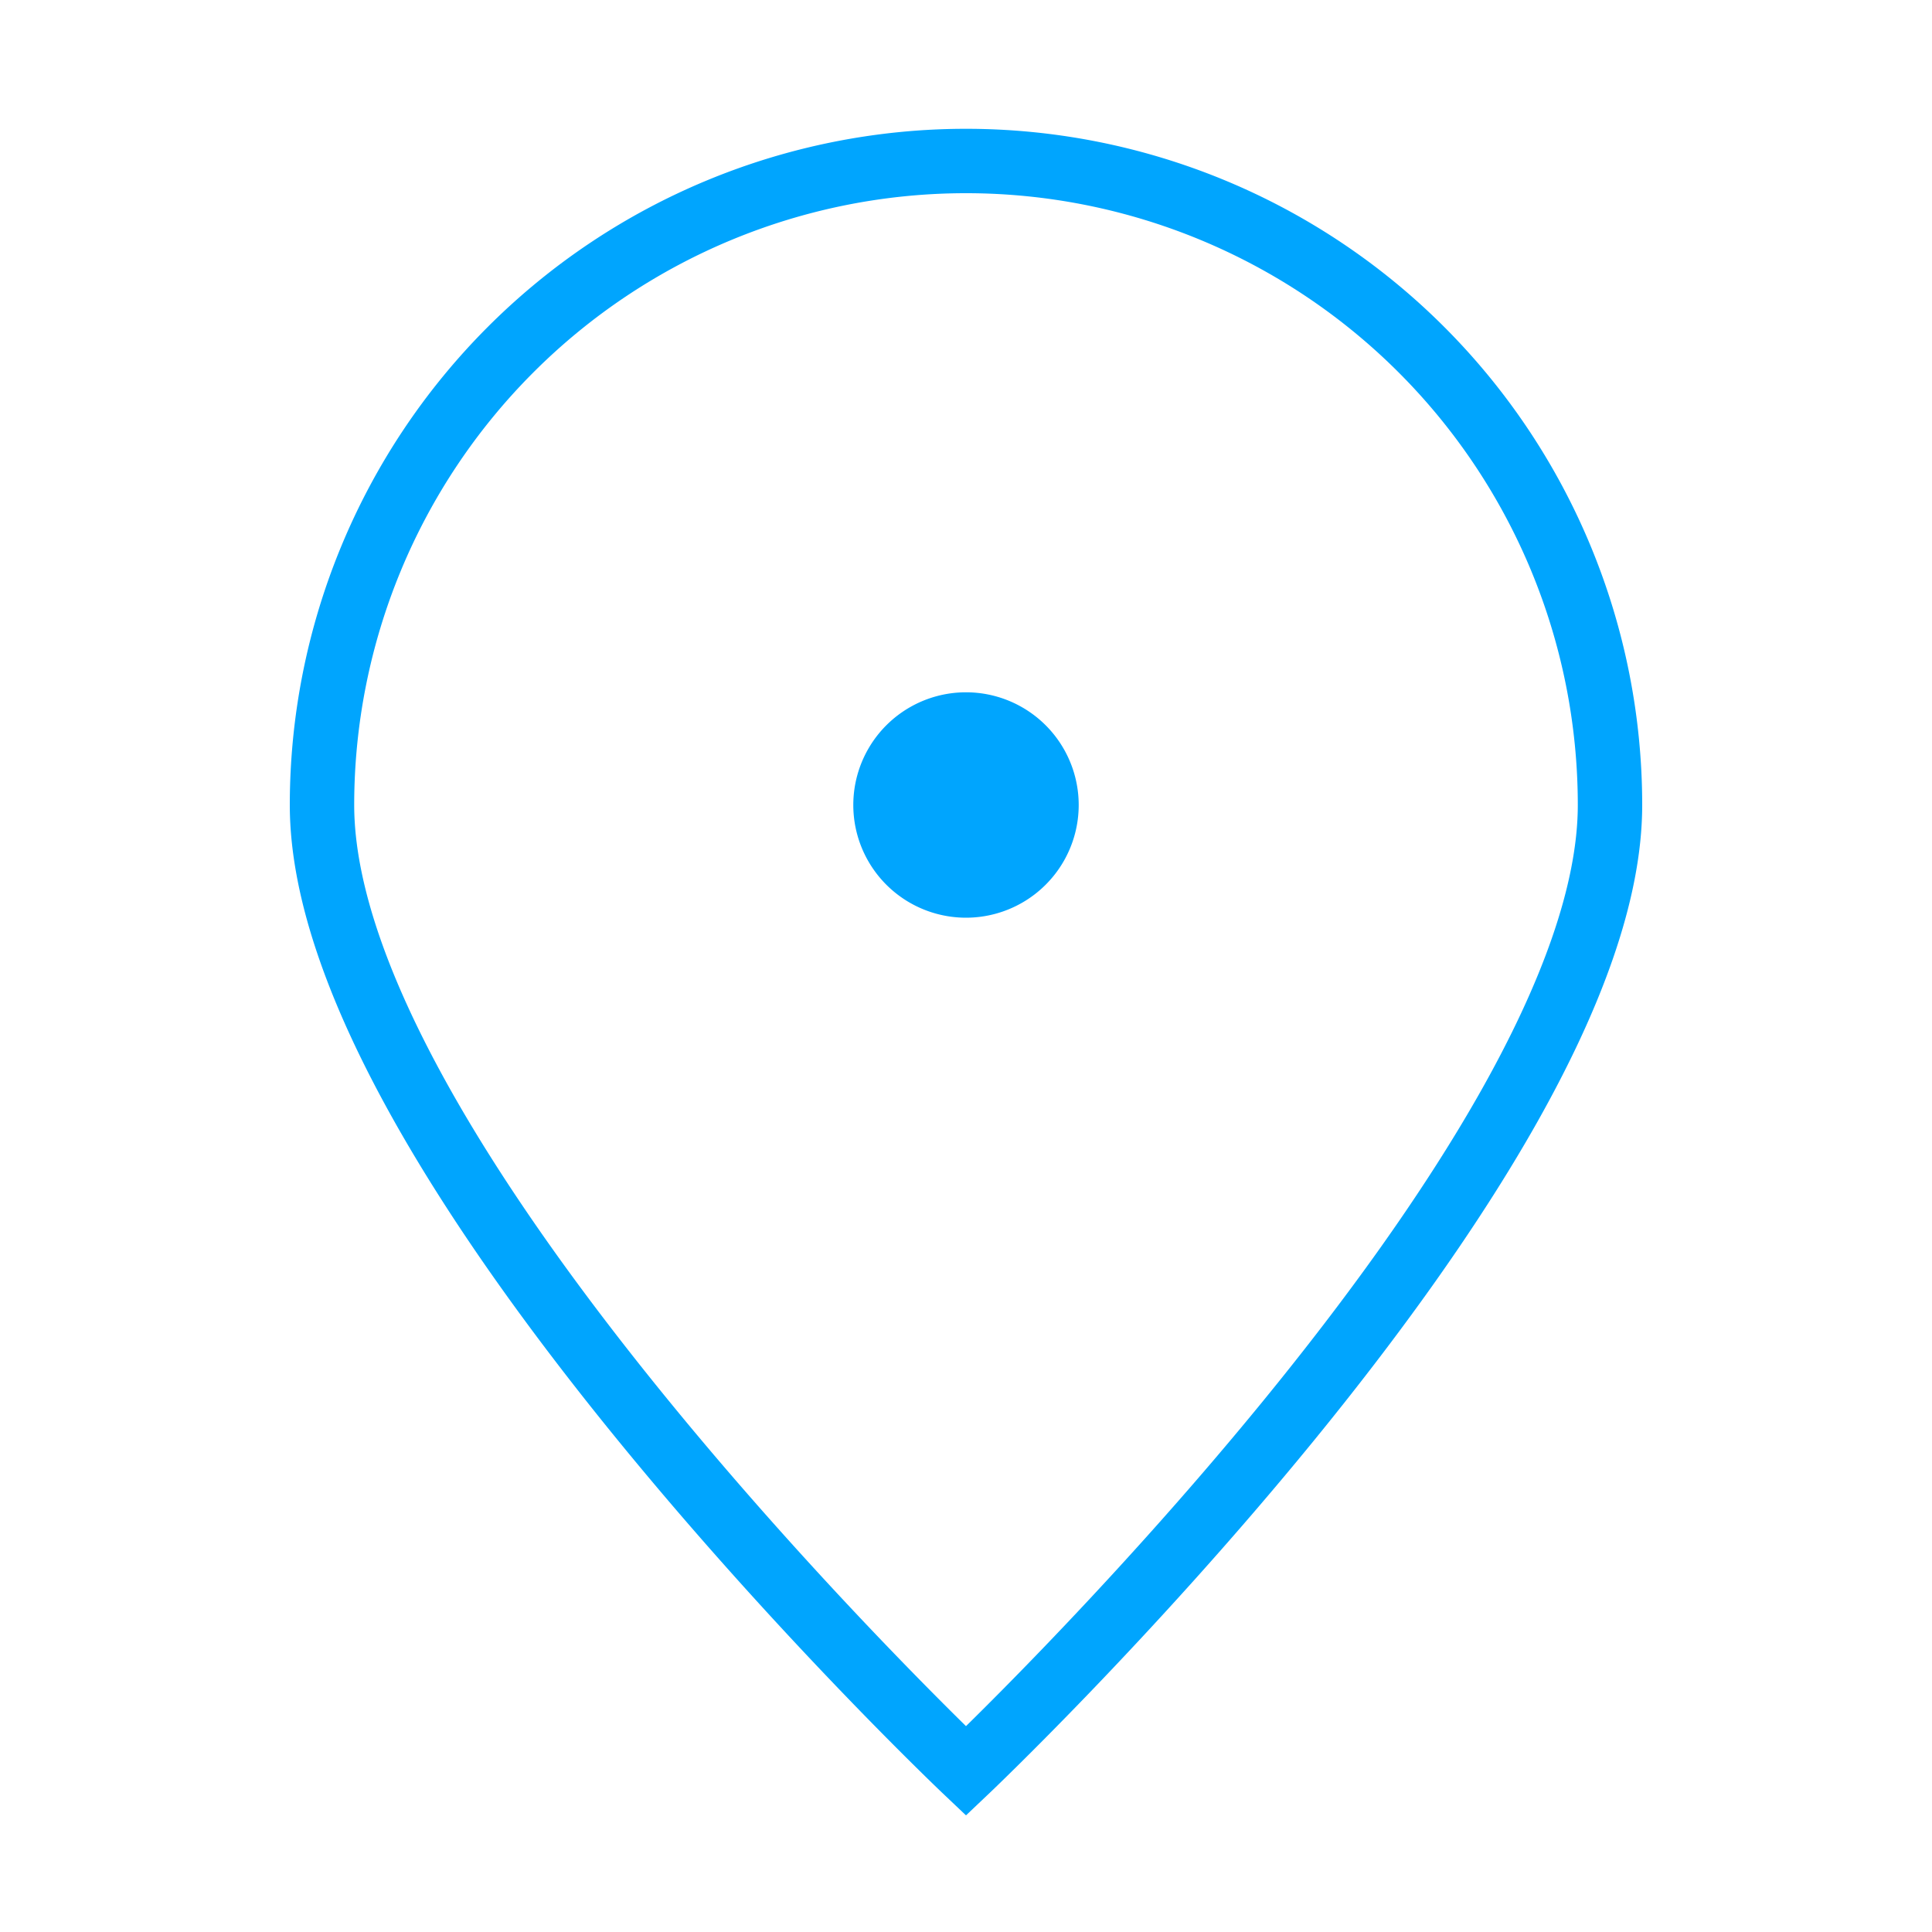 <?xml version="1.0" encoding="UTF-8"?><svg xmlns="http://www.w3.org/2000/svg" width="64px" height="64px" fill="none" stroke-width="0.8" viewBox="0 0 24 24" color="#00a5fe"><path stroke="#00a5fe" stroke-width="0.8" d="M20 10c0 4.418-8 12-8 12s-8-7.582-8-12a8 8 0 1 1 16 0Z"></path><path fill="#00a5fe" stroke="#00a5fe" stroke-width="0.8" stroke-linecap="round" stroke-linejoin="round" d="M12 11a1 1 0 1 0 0-2 1 1 0 0 0 0 2Z"></path></svg>